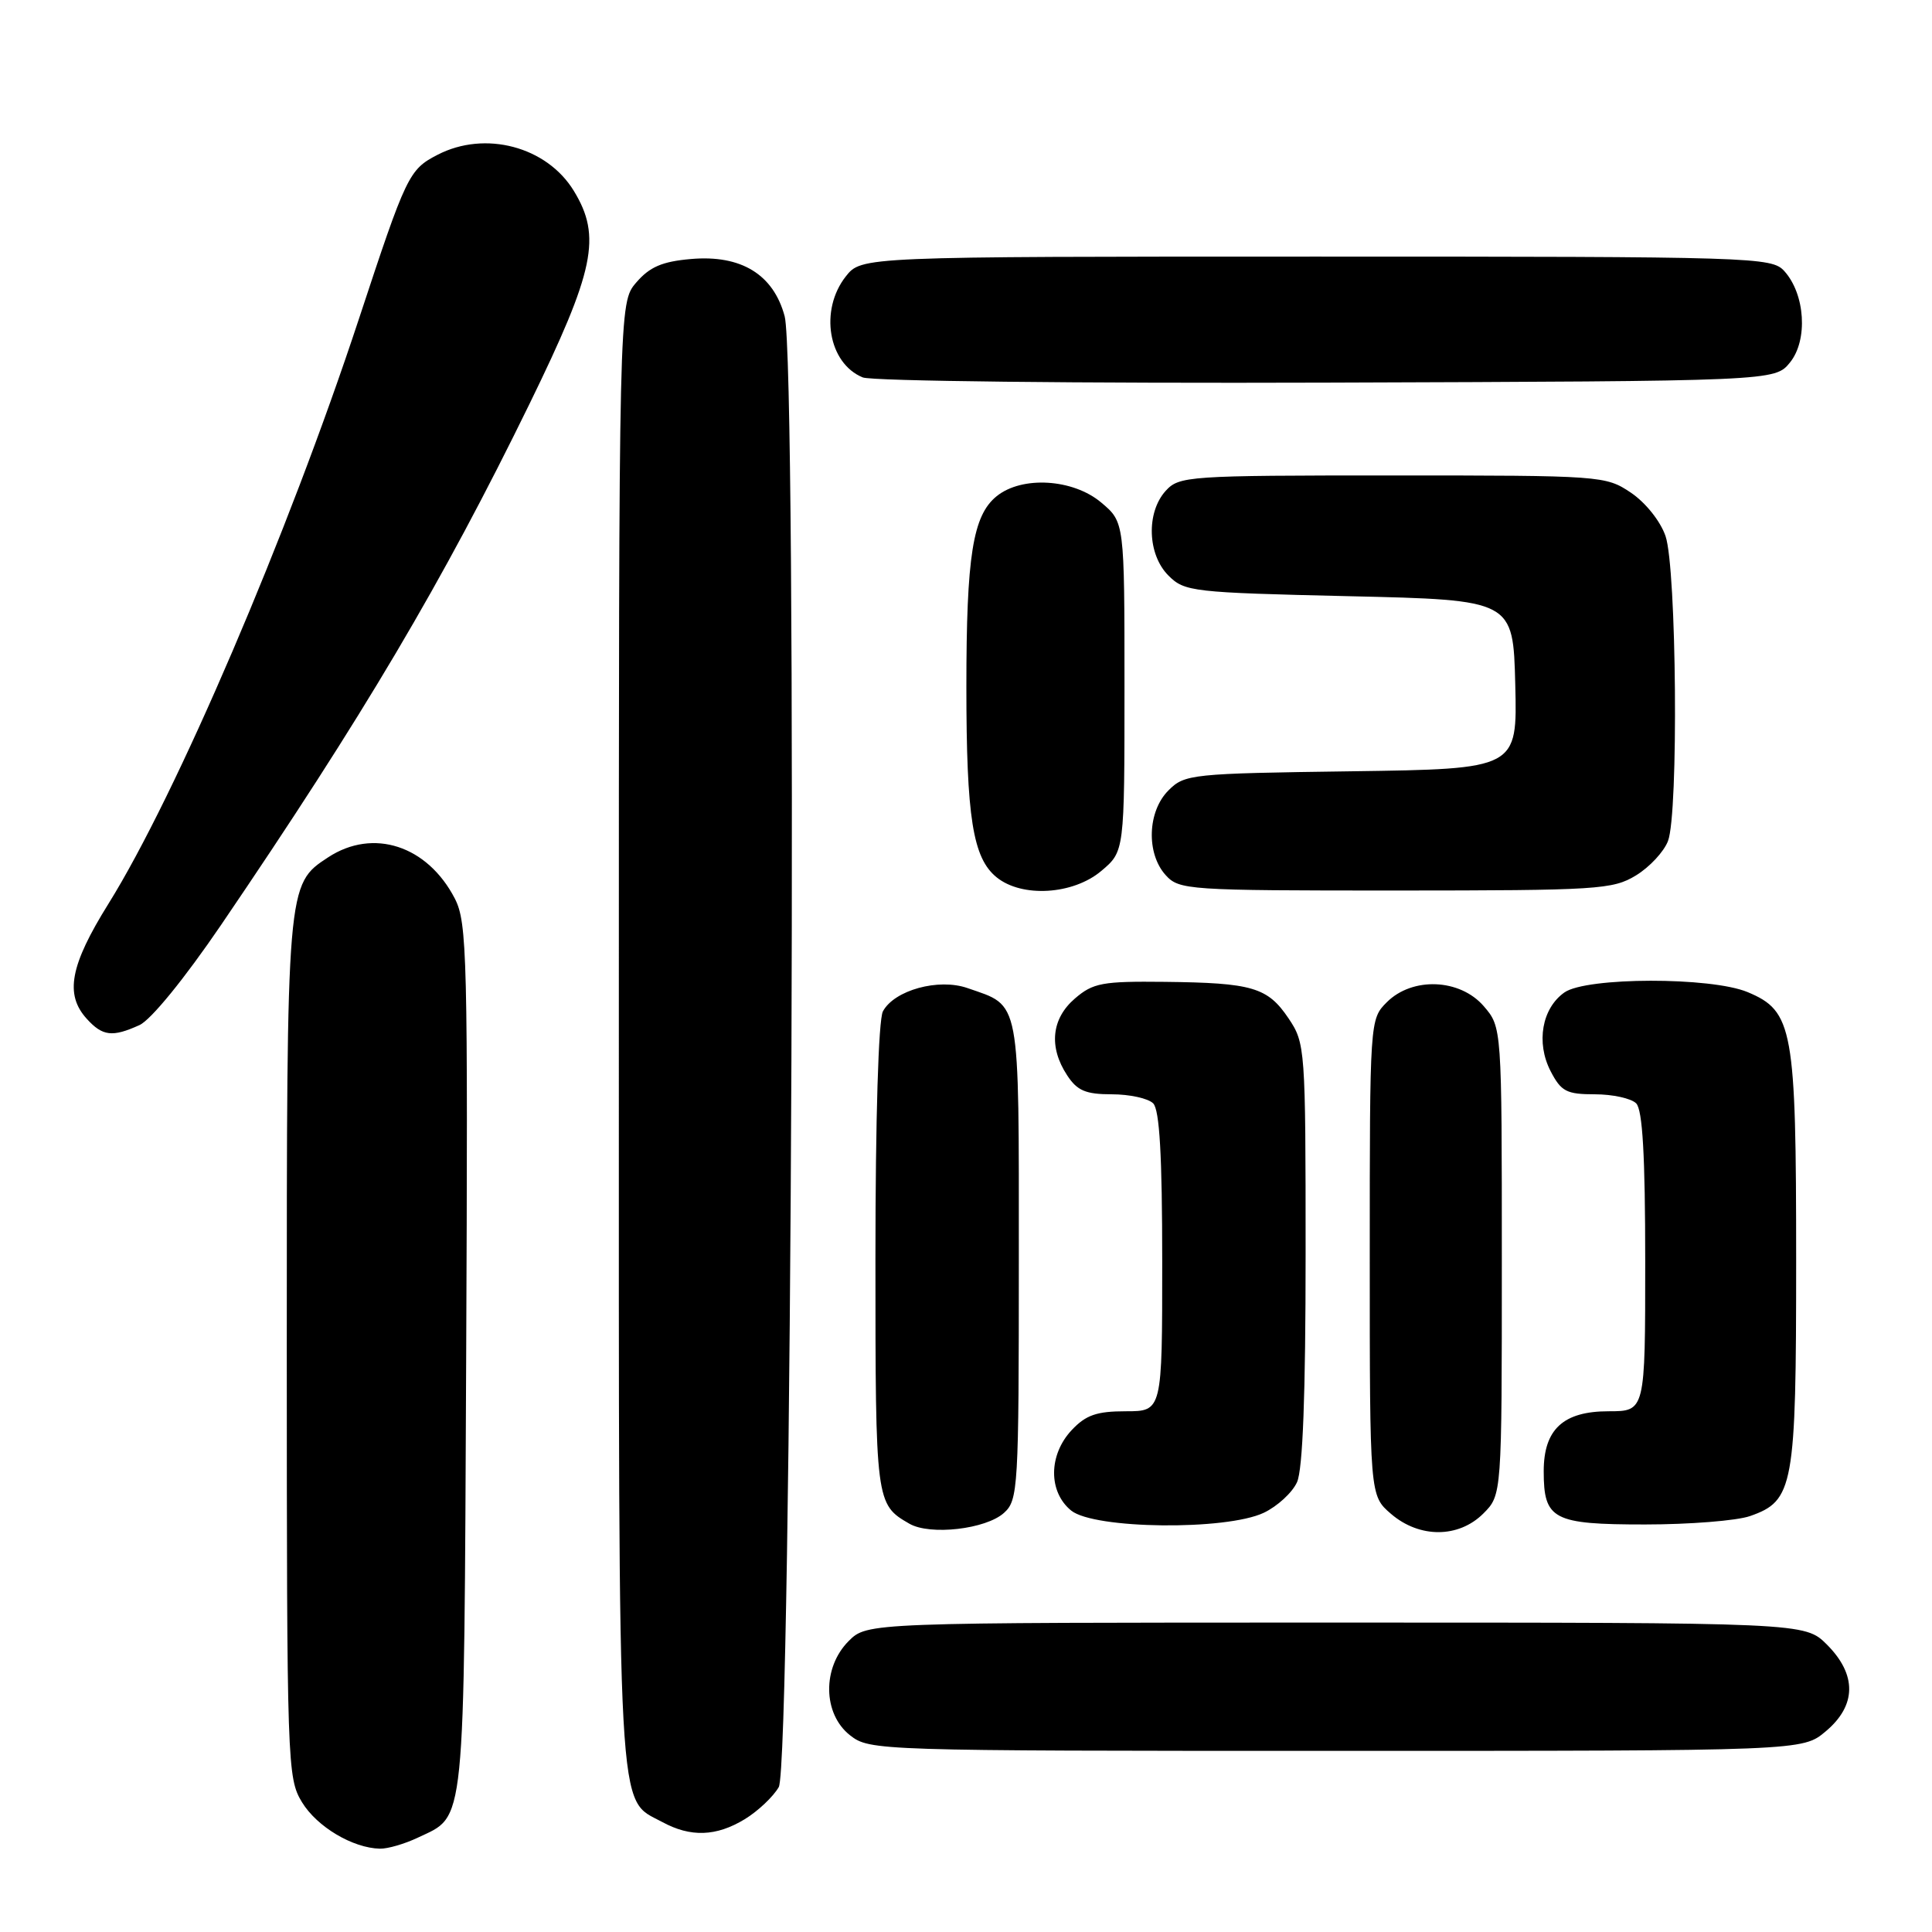 <?xml version="1.0" encoding="UTF-8" standalone="no"?>
<!DOCTYPE svg PUBLIC "-//W3C//DTD SVG 1.1//EN" "http://www.w3.org/Graphics/SVG/1.1/DTD/svg11.dtd" >
<svg xmlns="http://www.w3.org/2000/svg" xmlns:xlink="http://www.w3.org/1999/xlink" version="1.1" viewBox="0 0 256 256">
 <g >
 <path fill="currentColor"
d=" M 55.36 243.50 C 61.74 240.47 61.47 243.14 61.77 180.00 C 62.01 126.70 61.90 122.25 60.27 119.07 C 56.64 112.04 49.45 109.69 43.48 113.60 C 37.99 117.20 38.00 117.11 38.00 178.72 C 38.01 233.89 38.06 235.59 40.02 238.81 C 42.01 242.07 46.74 244.88 50.35 244.96 C 51.37 244.98 53.62 244.33 55.36 243.50 Z  M 98.69 241.05 C 100.44 239.98 102.46 238.07 103.19 236.80 C 104.92 233.76 105.67 48.21 103.97 41.90 C 102.48 36.36 98.20 33.74 91.56 34.32 C 87.75 34.65 86.09 35.36 84.31 37.43 C 82.00 40.11 82.00 40.11 82.00 137.11 C 82.00 243.19 81.72 238.16 87.76 241.43 C 91.51 243.47 94.91 243.35 98.69 241.05 Z  M 241.92 229.41 C 246.01 225.98 246.06 221.91 242.08 217.92 C 239.15 215.00 239.15 215.00 177.03 215.00 C 114.91 215.00 114.91 215.00 112.45 217.45 C 108.94 220.97 109.02 227.09 112.63 229.93 C 115.24 231.97 116.06 232.00 177.06 232.00 C 238.85 232.00 238.85 232.00 241.92 229.41 Z  M 133.04 200.46 C 134.91 198.77 135.00 197.20 135.00 167.00 C 135.00 131.84 135.29 133.39 128.21 130.93 C 124.37 129.58 118.50 131.20 116.99 134.01 C 116.40 135.13 116.00 148.23 116.00 166.74 C 116.00 199.07 116.03 199.33 120.50 201.90 C 123.24 203.48 130.65 202.63 133.04 200.46 Z  M 196.55 200.55 C 199.00 198.09 199.00 198.09 199.00 167.10 C 199.00 136.11 199.00 136.11 196.61 133.33 C 193.46 129.67 187.15 129.41 183.76 132.80 C 181.51 135.05 181.50 135.20 181.50 166.61 C 181.50 198.17 181.50 198.17 184.31 200.59 C 188.09 203.84 193.27 203.82 196.55 200.55 Z  M 167.46 200.45 C 169.25 199.60 171.24 197.78 171.86 196.40 C 172.63 194.73 173.00 184.76 173.00 166.10 C 173.00 138.88 172.95 138.23 170.74 134.94 C 167.96 130.82 165.96 130.23 154.31 130.10 C 146.07 130.01 144.83 130.24 142.43 132.31 C 139.32 134.98 138.94 138.74 141.40 142.48 C 142.73 144.52 143.86 145.00 147.32 145.00 C 149.68 145.00 152.14 145.54 152.80 146.20 C 153.65 147.05 154.00 153.13 154.00 167.20 C 154.00 187.00 154.00 187.00 149.17 187.00 C 145.32 187.00 143.88 187.50 142.01 189.49 C 138.92 192.78 138.89 197.68 141.94 200.16 C 144.99 202.62 162.46 202.82 167.46 200.45 Z  M 231.88 200.89 C 237.67 198.87 238.00 197.05 238.00 167.02 C 238.00 136.27 237.59 133.98 231.57 131.46 C 226.71 129.43 210.22 129.46 207.30 131.50 C 204.31 133.60 203.51 138.15 205.46 141.93 C 206.86 144.63 207.57 145.00 211.33 145.00 C 213.68 145.00 216.14 145.54 216.80 146.20 C 217.65 147.05 218.00 153.13 218.00 167.20 C 218.00 187.00 218.00 187.00 213.15 187.00 C 207.14 187.00 204.55 189.39 204.55 194.95 C 204.55 201.35 205.78 202.00 217.97 202.00 C 223.87 202.00 230.13 201.50 231.88 200.89 Z  M 18.48 135.83 C 20.00 135.14 24.45 129.67 29.28 122.58 C 48.17 94.81 58.62 77.15 70.17 53.50 C 78.80 35.82 79.73 31.35 76.04 25.30 C 72.46 19.42 64.28 17.25 57.98 20.51 C 54.18 22.47 53.85 23.17 47.55 42.28 C 38.16 70.76 23.34 105.37 14.36 119.77 C 9.29 127.91 8.56 131.76 11.49 134.99 C 13.59 137.31 14.89 137.46 18.48 135.83 Z  M 145.92 115.41 C 149.00 112.82 149.00 112.82 149.00 91.00 C 149.00 69.18 149.00 69.18 145.92 66.59 C 142.18 63.44 135.42 63.03 132.06 65.75 C 128.90 68.31 128.05 73.67 128.05 91.00 C 128.05 108.33 128.90 113.69 132.06 116.25 C 135.42 118.97 142.18 118.56 145.92 115.41 Z  M 216.77 116.00 C 218.58 114.90 220.49 112.84 221.02 111.43 C 222.43 107.75 222.16 75.29 220.69 71.03 C 220.01 69.05 218.04 66.59 216.10 65.28 C 212.76 63.04 212.22 63.00 184.51 63.00 C 157.35 63.00 156.24 63.08 154.45 65.05 C 151.86 67.92 152.04 73.49 154.83 76.27 C 156.96 78.40 157.98 78.52 178.78 79.00 C 200.50 79.50 200.50 79.50 200.78 90.70 C 201.06 101.89 201.06 101.89 179.06 102.20 C 157.84 102.49 156.97 102.58 154.83 104.73 C 152.04 107.51 151.86 113.08 154.45 115.95 C 156.24 117.93 157.35 118.00 184.90 118.00 C 211.72 117.99 213.70 117.87 216.77 116.00 Z  M 237.19 48.02 C 239.58 45.06 239.20 38.98 236.43 35.92 C 234.75 34.07 232.61 34.00 174.42 34.00 C 114.15 34.00 114.15 34.00 112.07 36.63 C 108.56 41.10 109.74 48.14 114.32 50.01 C 115.53 50.50 142.83 50.81 175.84 50.70 C 235.18 50.50 235.18 50.50 237.19 48.02 Z "/>
</g>
</svg>